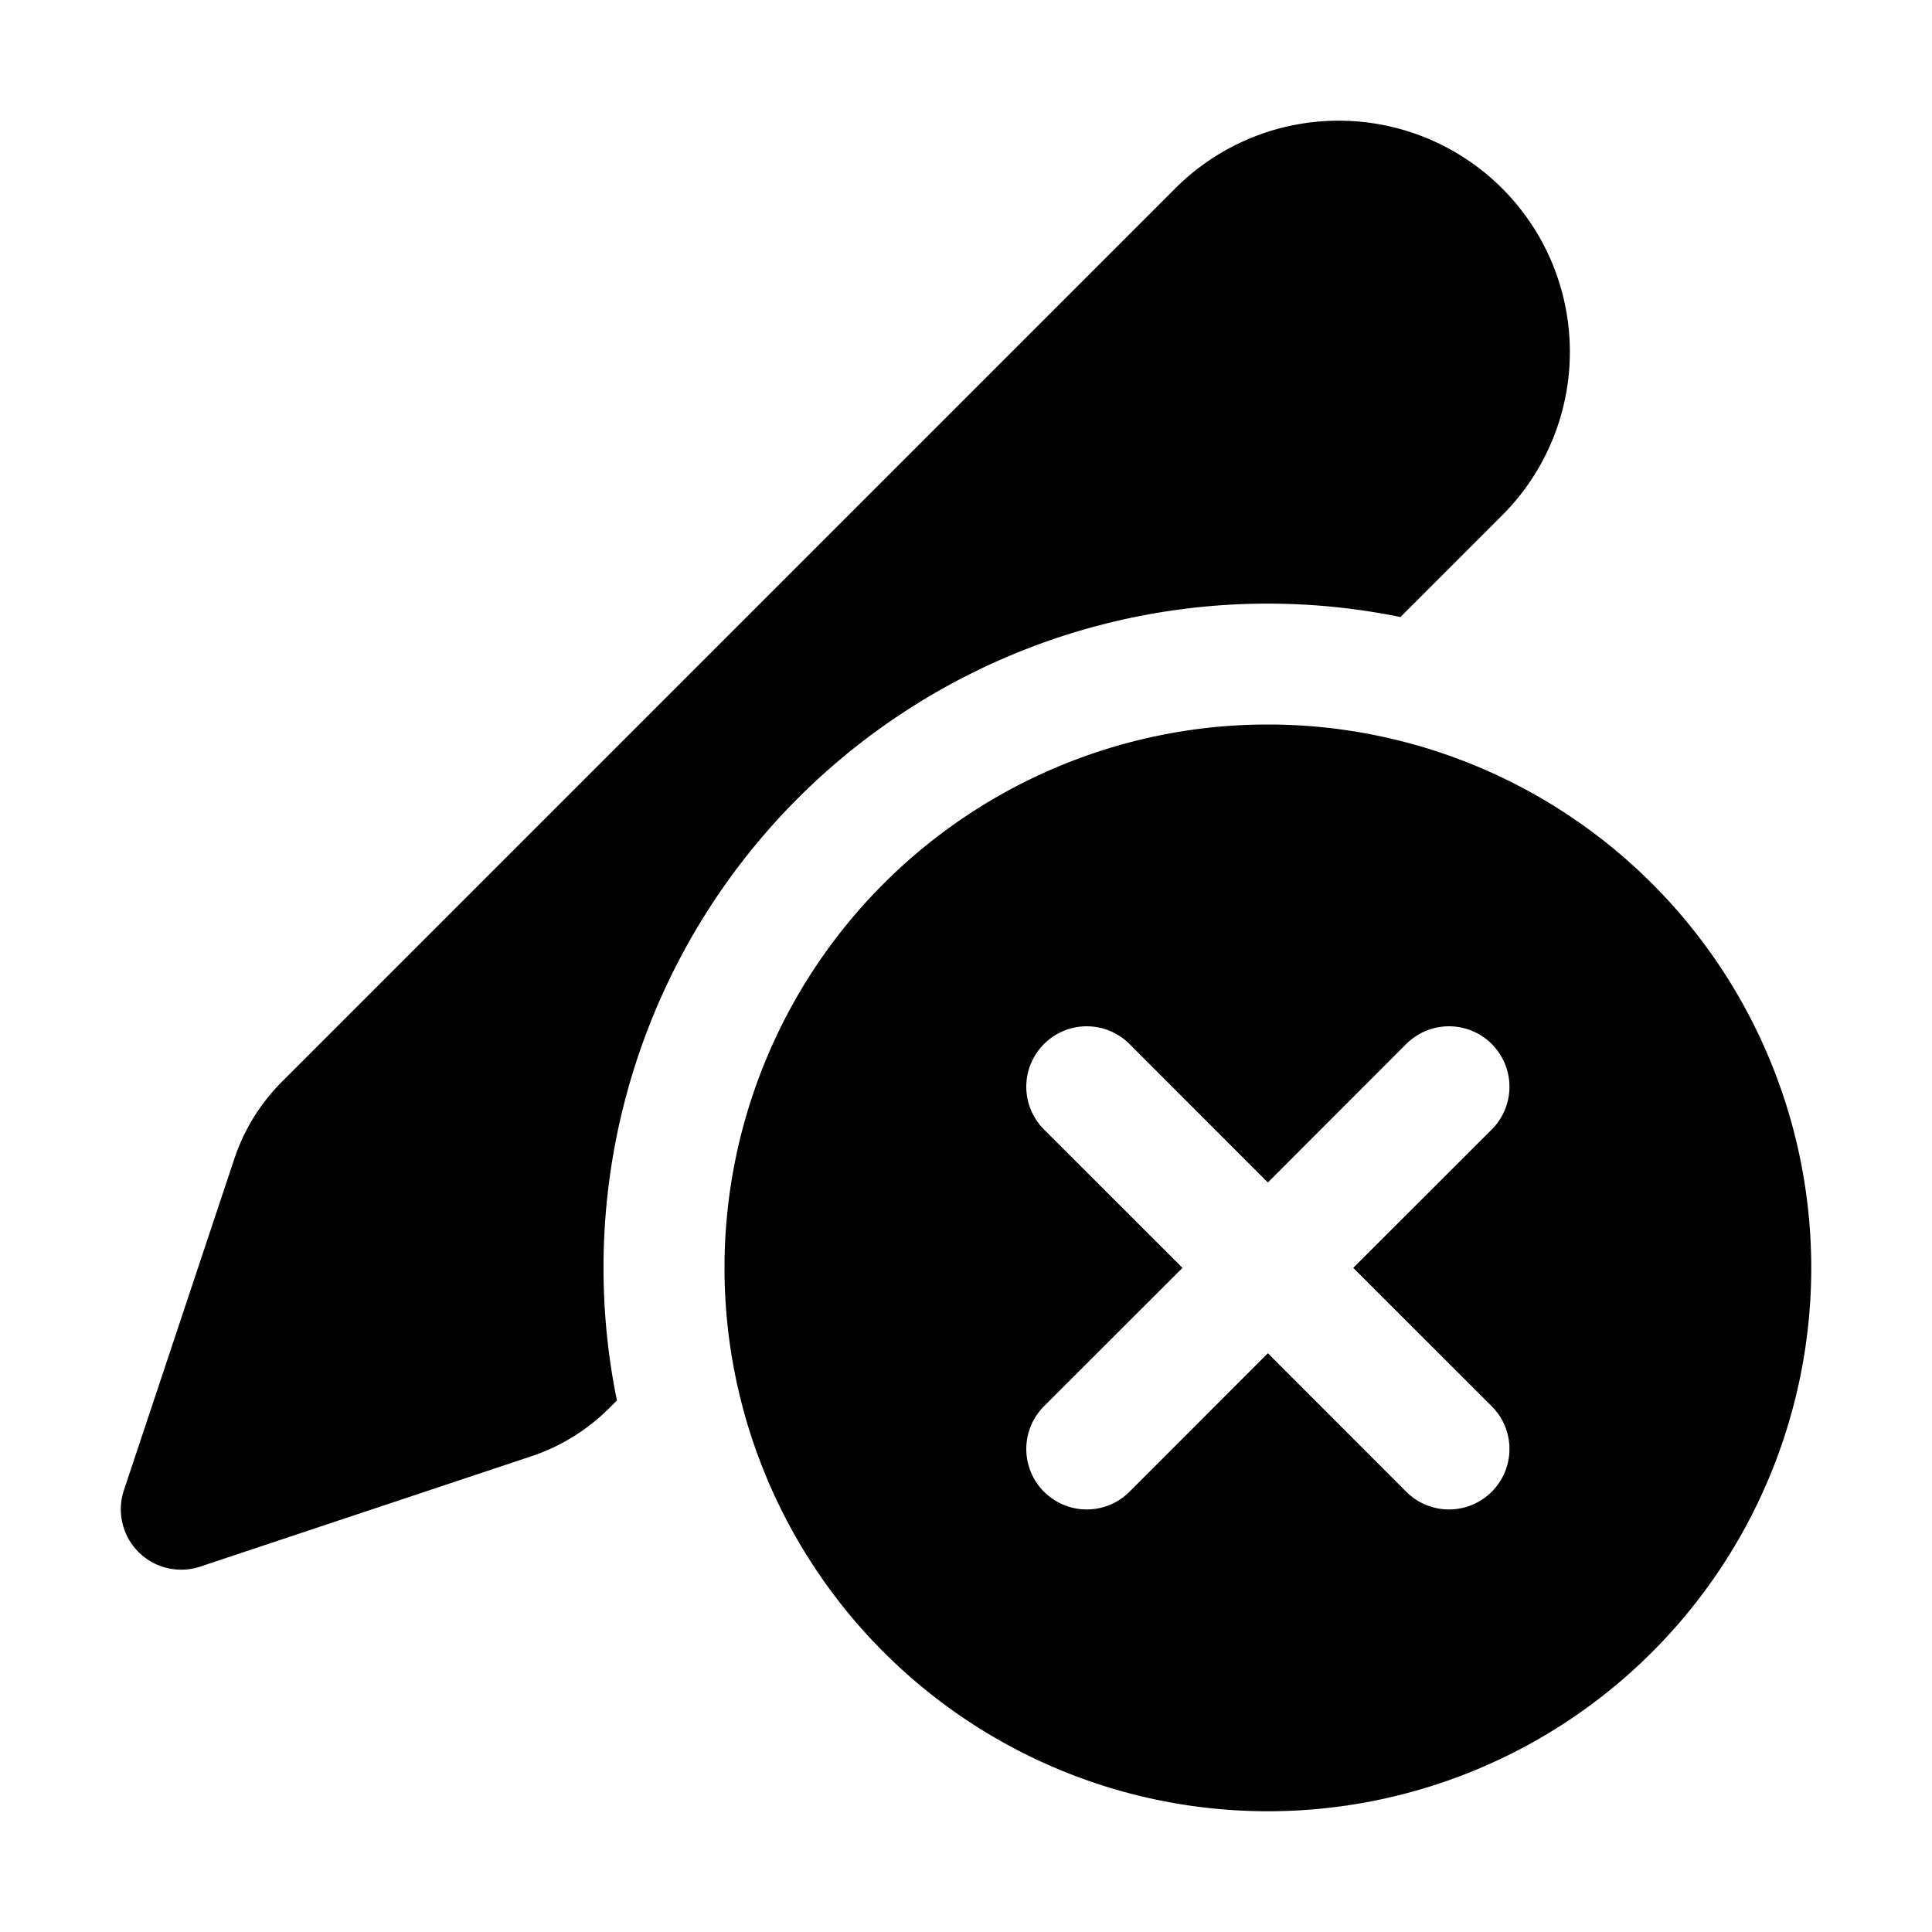 <svg xmlns="http://www.w3.org/2000/svg" width="16" height="16" viewBox="0 0 16 16"><path d="M9.733 1.56a1.914 1.914 0 0 1 2.707 2.708l-.842.842a5.5 5.5 0 0 0-6.489 6.488l-.064.064a1.65 1.65 0 0 1-.644.398l-2.743.914a.5.5 0 0 1-.632-.632l.914-2.743c.08-.243.217-.463.398-.644L9.733 1.56ZM15 10.5a4.5 4.5 0 1 1-9 0 4.5 4.5 0 0 1 9 0Zm-2.646-1.146a.5.5 0 0 0-.708-.708L10.5 9.793 9.354 8.646a.5.5 0 1 0-.708.708L9.793 10.5l-1.147 1.146a.5.5 0 0 0 .708.708l1.146-1.147 1.146 1.147a.5.5 0 0 0 .708-.708L11.207 10.5l1.147-1.146Z"/></svg>